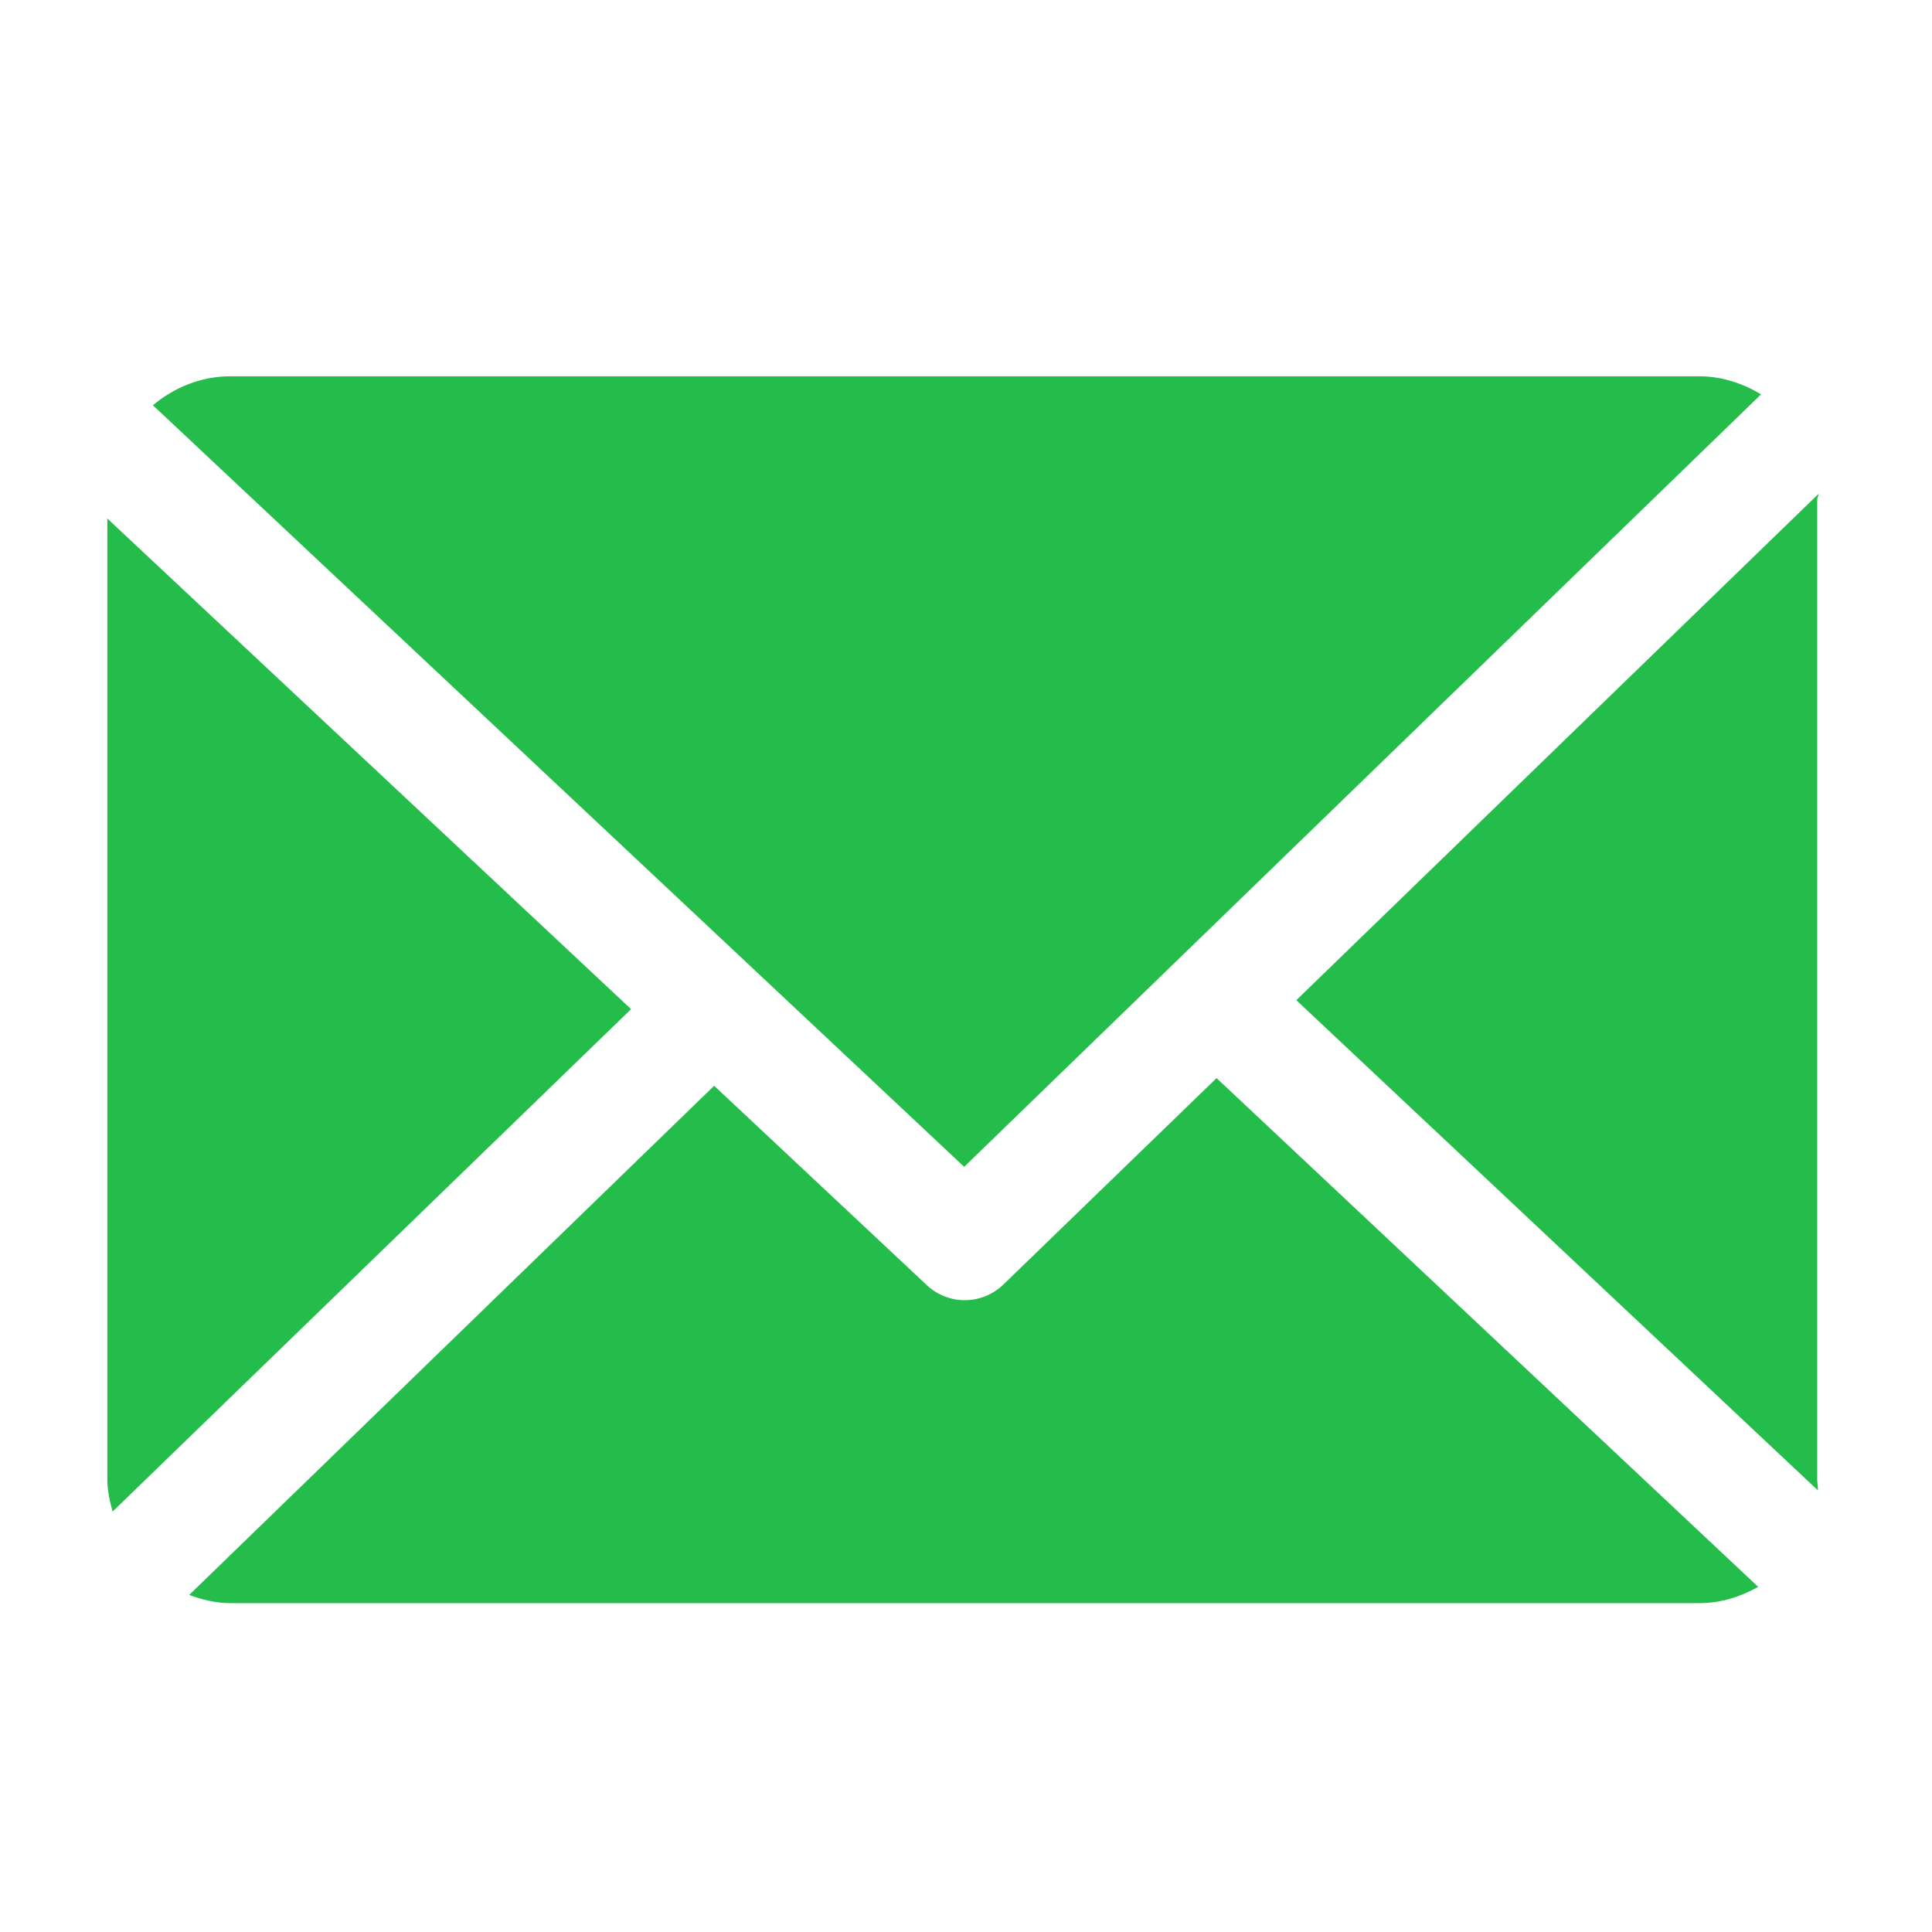 <?xml version="1.0" encoding="UTF-8"?>
<svg width="36px" height="36px" viewBox="0 0 36 36" version="1.1" xmlns="http://www.w3.org/2000/svg" xmlns:xlink="http://www.w3.org/1999/xlink">
    <title>email-hover@2x</title>
    <g id="email-hover@2x" stroke="none" stroke-width="1" fill="none" fill-rule="evenodd">
        <g id="email" transform="translate(2, 7)" fill="#24BC4B" fill-rule="nonzero">
            <path d="M31.861,2.312 C31.861,2.275 31.887,2.24 31.885,2.203 L22.155,11.637 L31.873,20.77 C31.879,20.705 31.861,20.639 31.861,20.573 L31.861,2.312 L31.861,2.312 Z" id="Path"></path>
            <path d="M20.669,13.089 L16.697,16.935 C16.496,17.129 16.237,17.227 15.977,17.227 C15.723,17.227 15.468,17.134 15.269,16.946 L11.307,13.232 L1.525,22.72 C1.763,22.806 2.018,22.872 2.286,22.872 L29.668,22.872 C30.065,22.872 30.438,22.751 30.761,22.569 L20.669,13.089 Z" id="Path"></path>
            <path d="M15.966,14.742 L30.815,0.348 C30.479,0.147 30.088,0.012 29.668,0.012 L2.286,0.012 C1.739,0.012 1.239,0.225 0.849,0.551 L15.966,14.742 Z" id="Path"></path>
            <path d="M0,2.662 L0,20.572 C0,20.778 0.047,20.976 0.098,21.166 L9.759,11.804 L0,2.662 Z" id="Path"></path>
        </g>
    </g>
</svg>